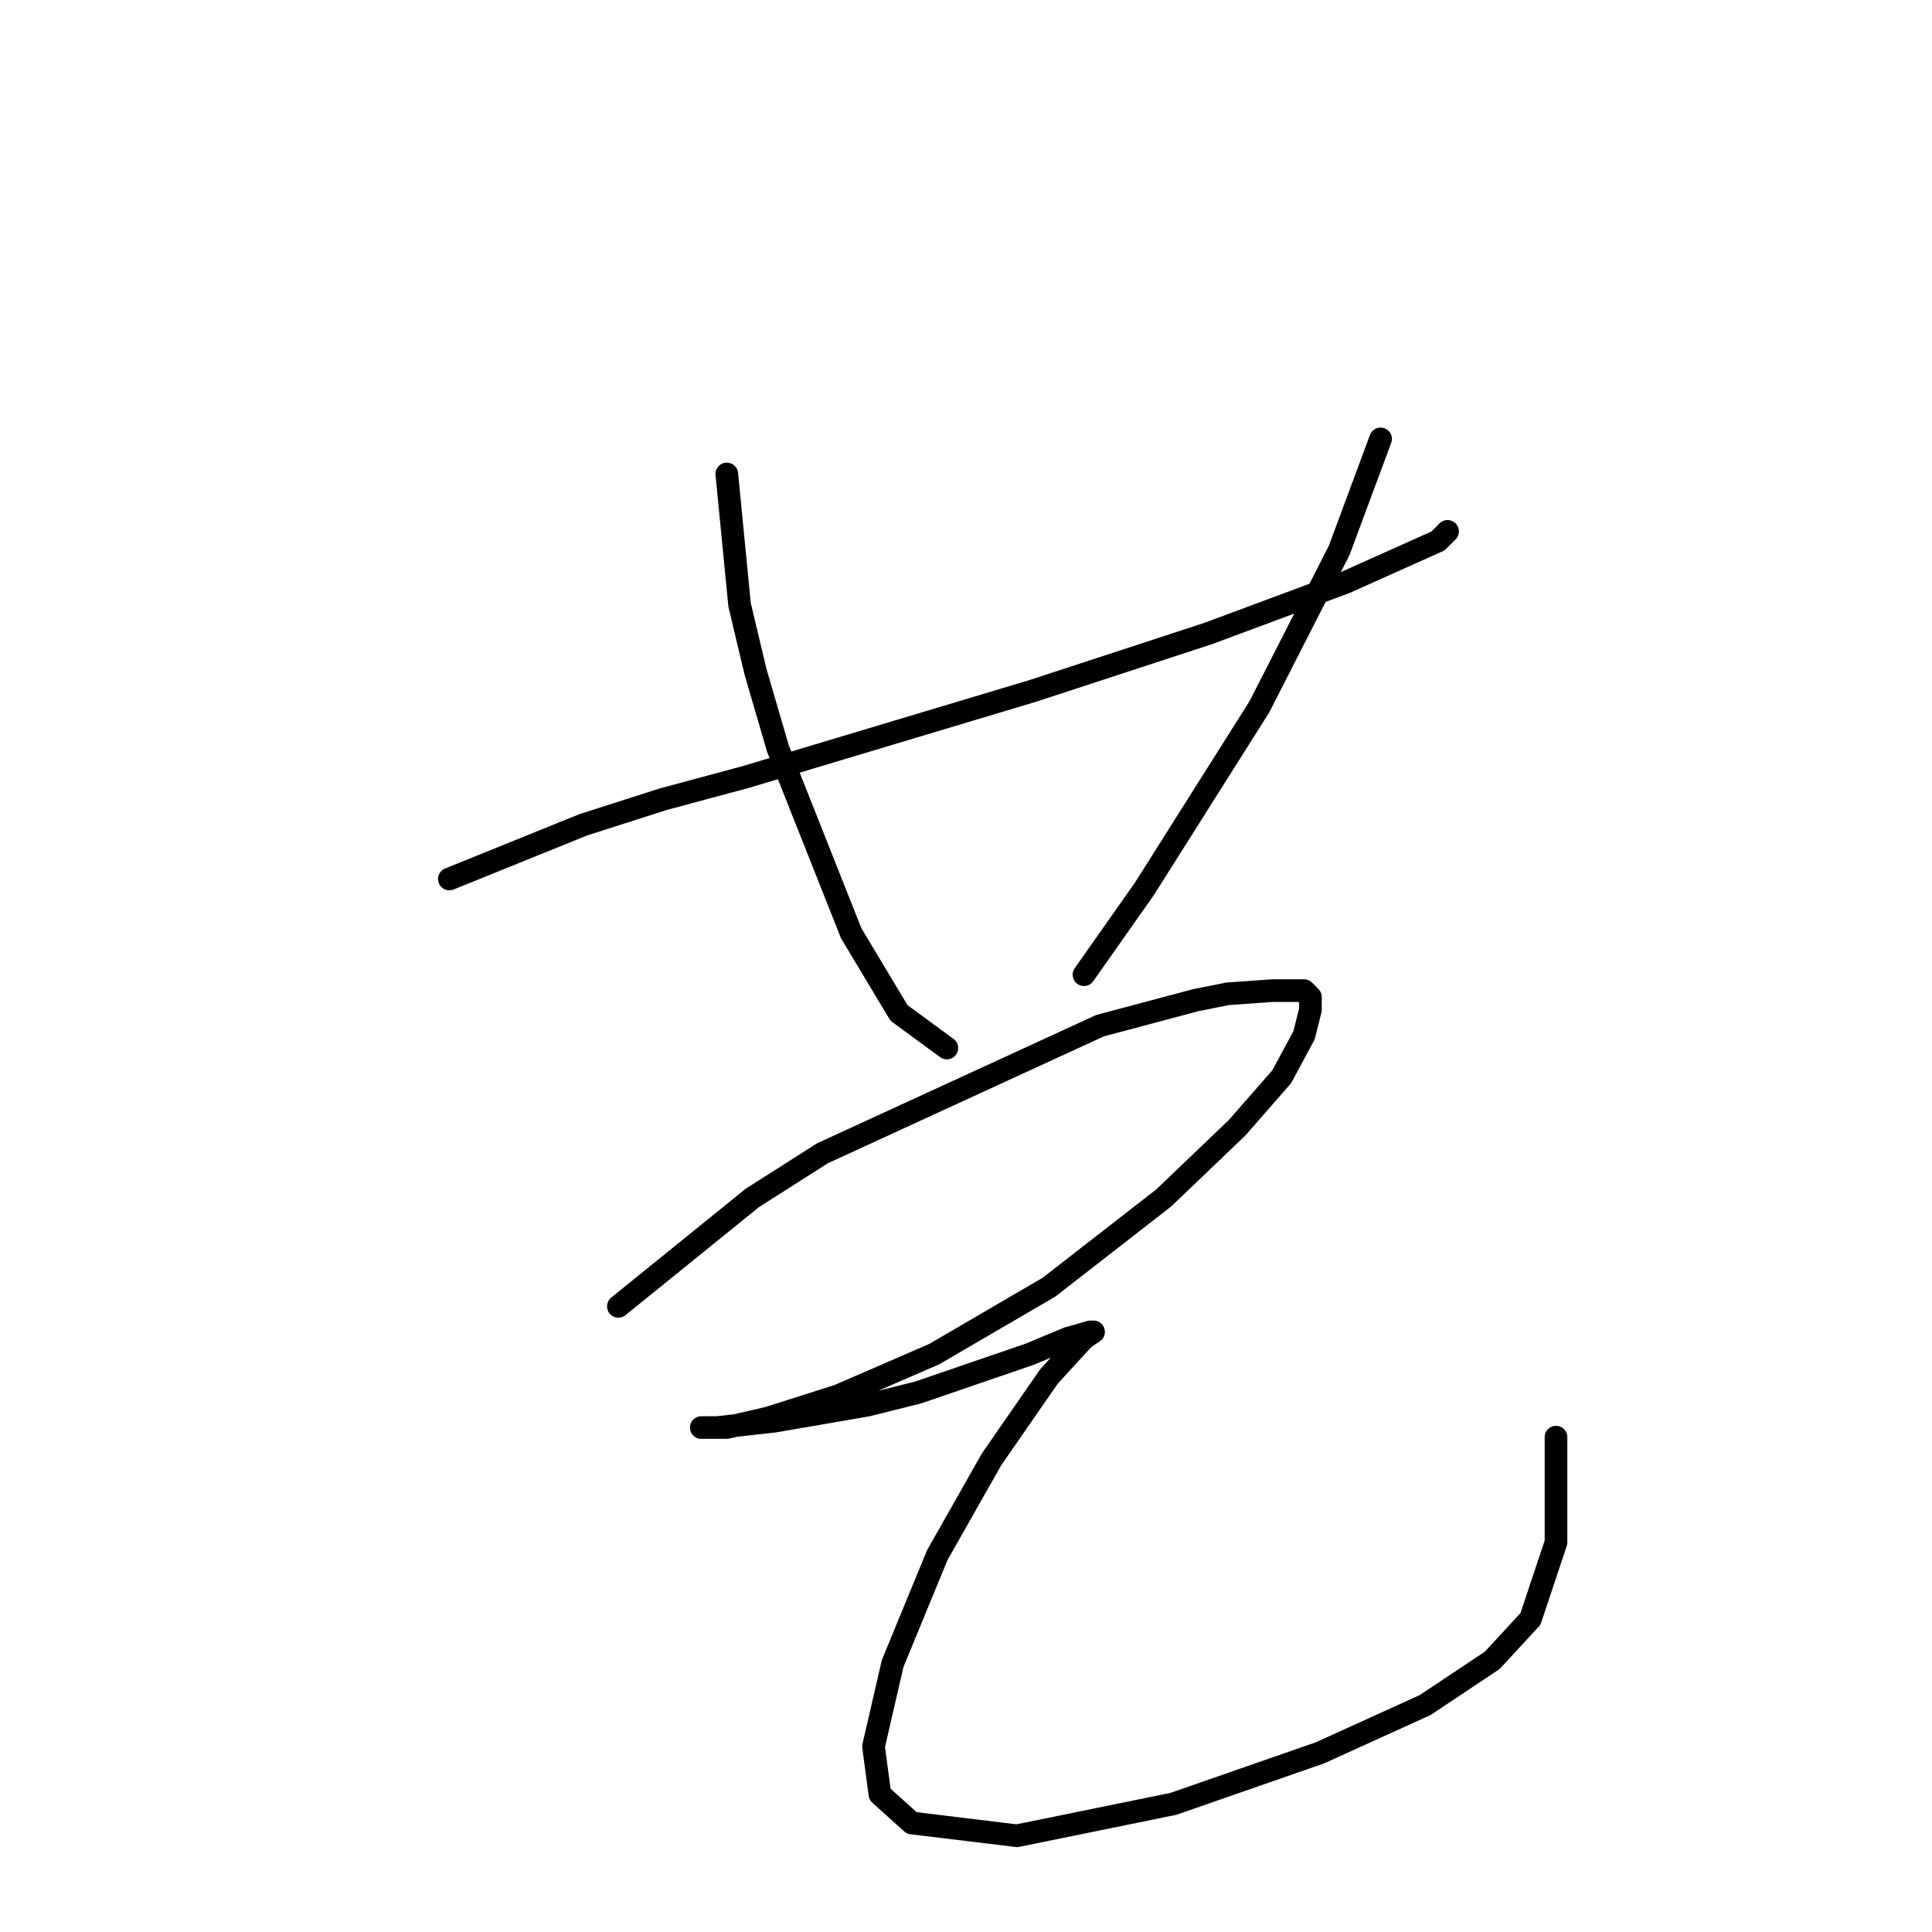 <?xml version="1.0" standalone="no"?>
    <svg width="256" height="256" xmlns="http://www.w3.org/2000/svg" version="1.1">
    <polyline stroke="black" stroke-width="3" stroke-linecap="round" fill="transparent" stroke-linejoin="round" points="59.54 116.473 77.289 109.289 87.854 105.908 98.841 102.95 111.518 99.147 136.874 91.54 160.116 83.934 178.287 77.173 190.542 71.679 191.81 70.411 191.81 70.411 " />
        <polyline stroke="black" stroke-width="3" stroke-linecap="round" fill="transparent" stroke-linejoin="round" points="96.305 62.805 97.996 80.131 100.109 89.005 103.067 99.147 112.786 123.657 119.125 134.222 125.464 138.87 125.464 138.87 " />
        <polyline stroke="black" stroke-width="3" stroke-linecap="round" fill="transparent" stroke-linejoin="round" points="182.935 58.156 177.442 72.947 166.877 93.653 151.664 117.741 143.635 129.151 143.635 129.151 " />
        <polyline stroke="black" stroke-width="3" stroke-linecap="round" fill="transparent" stroke-linejoin="round" points="81.938 173.099 99.686 158.732 108.983 152.815 145.748 135.912 158.425 132.531 162.651 131.686 168.568 131.264 171.526 131.264 172.793 131.264 173.639 132.109 173.639 133.799 172.793 137.18 169.835 142.673 163.919 149.435 154.2 158.732 138.987 170.564 123.773 179.438 111.096 184.932 101.799 187.89 96.305 189.158 93.77 189.158 92.925 189.158 93.347 189.158 95.038 189.158 102.644 188.313 114.899 186.2 121.661 184.509 136.451 179.438 141.522 177.325 144.48 176.48 144.903 176.48 143.635 177.325 138.987 182.396 131.38 193.384 124.196 206.061 118.28 220.429 115.744 231.416 116.59 237.755 120.815 241.558 134.761 243.249 155.467 239.023 174.906 232.261 188.852 225.923 197.726 220.006 202.797 214.513 206.178 204.371 206.178 190.425 206.178 190.425 " />
        </svg>